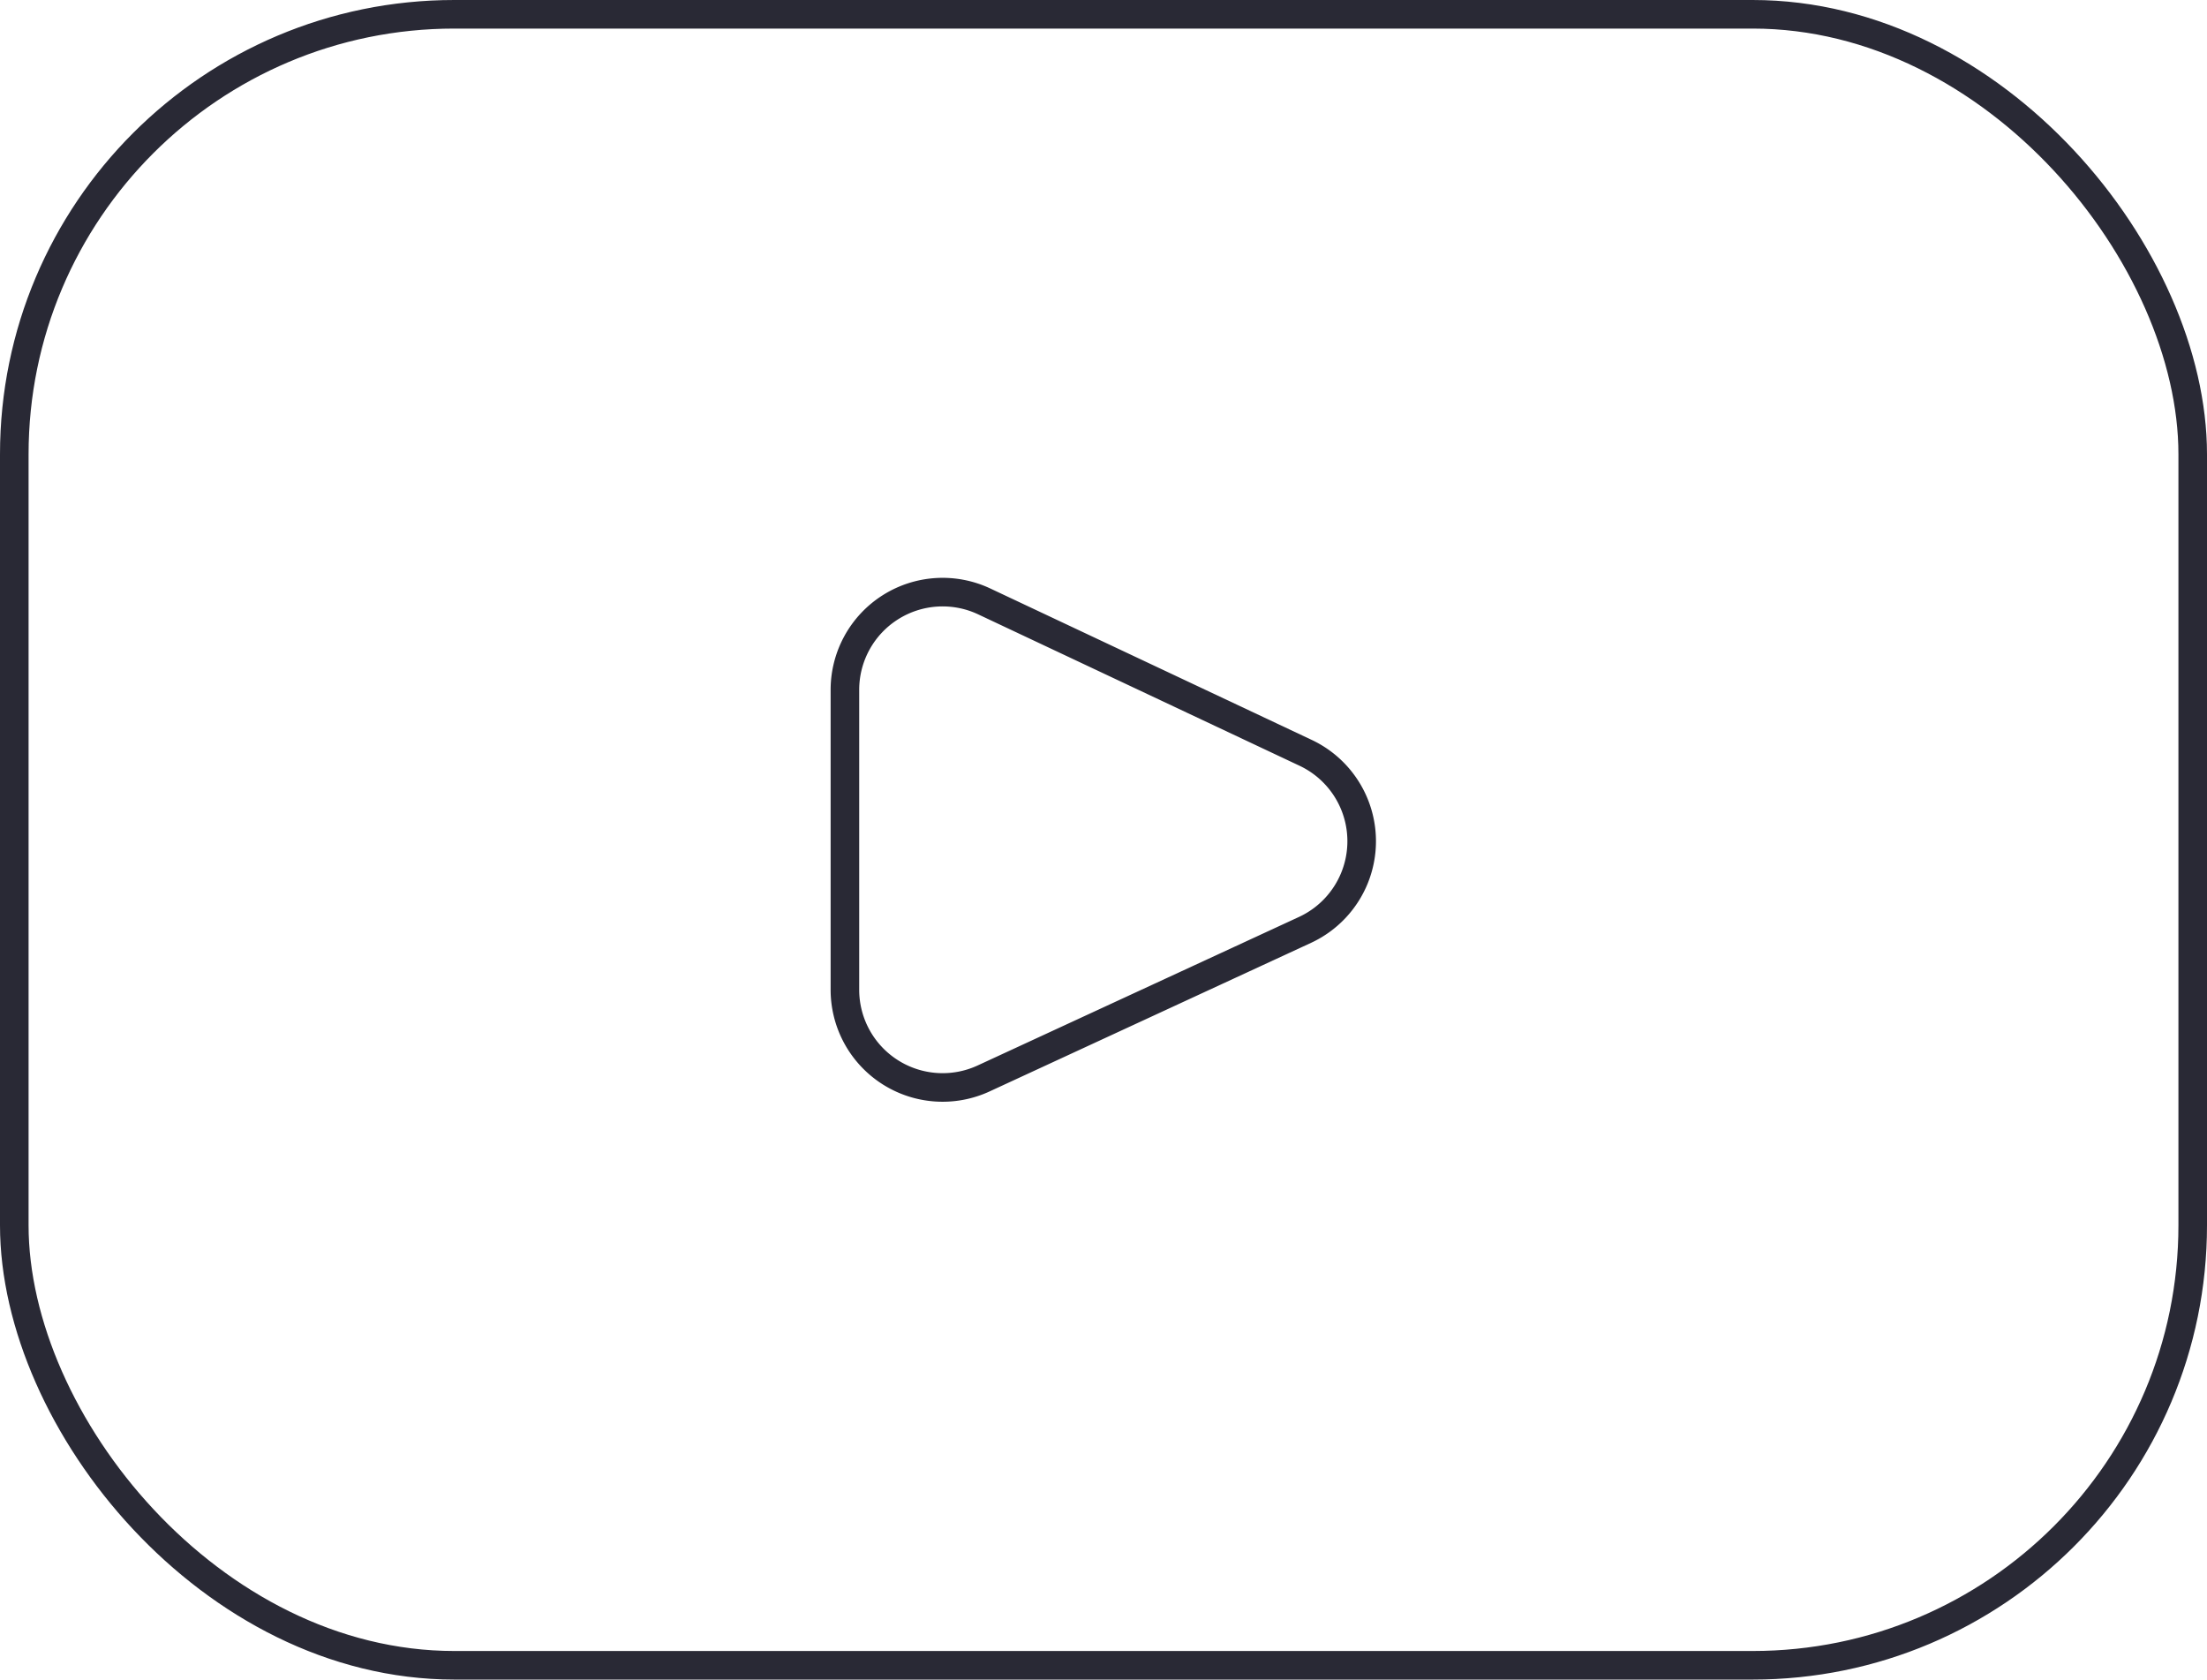<svg xmlns="http://www.w3.org/2000/svg" viewBox="0 0 77.24 58.78"><defs><style>.cls-1{fill:none;stroke:#292935;}</style></defs><title>Yo</title><g id="Слой_2" data-name="Слой 2"><g id="Слой_1-2" data-name="Слой 1"><path class="cls-1" d="M29.57,24.14v10.5a3.42,3.42,0,0,0,4.86,3.1l11.25-5.2a3.42,3.42,0,0,0,0-6.2L34.45,21.05A3.42,3.42,0,0,0,29.57,24.14Z"/><rect class="cls-1" x="0.5" y="0.5" width="76.24" height="57.78" rx="15.4"/></g></g></svg>
